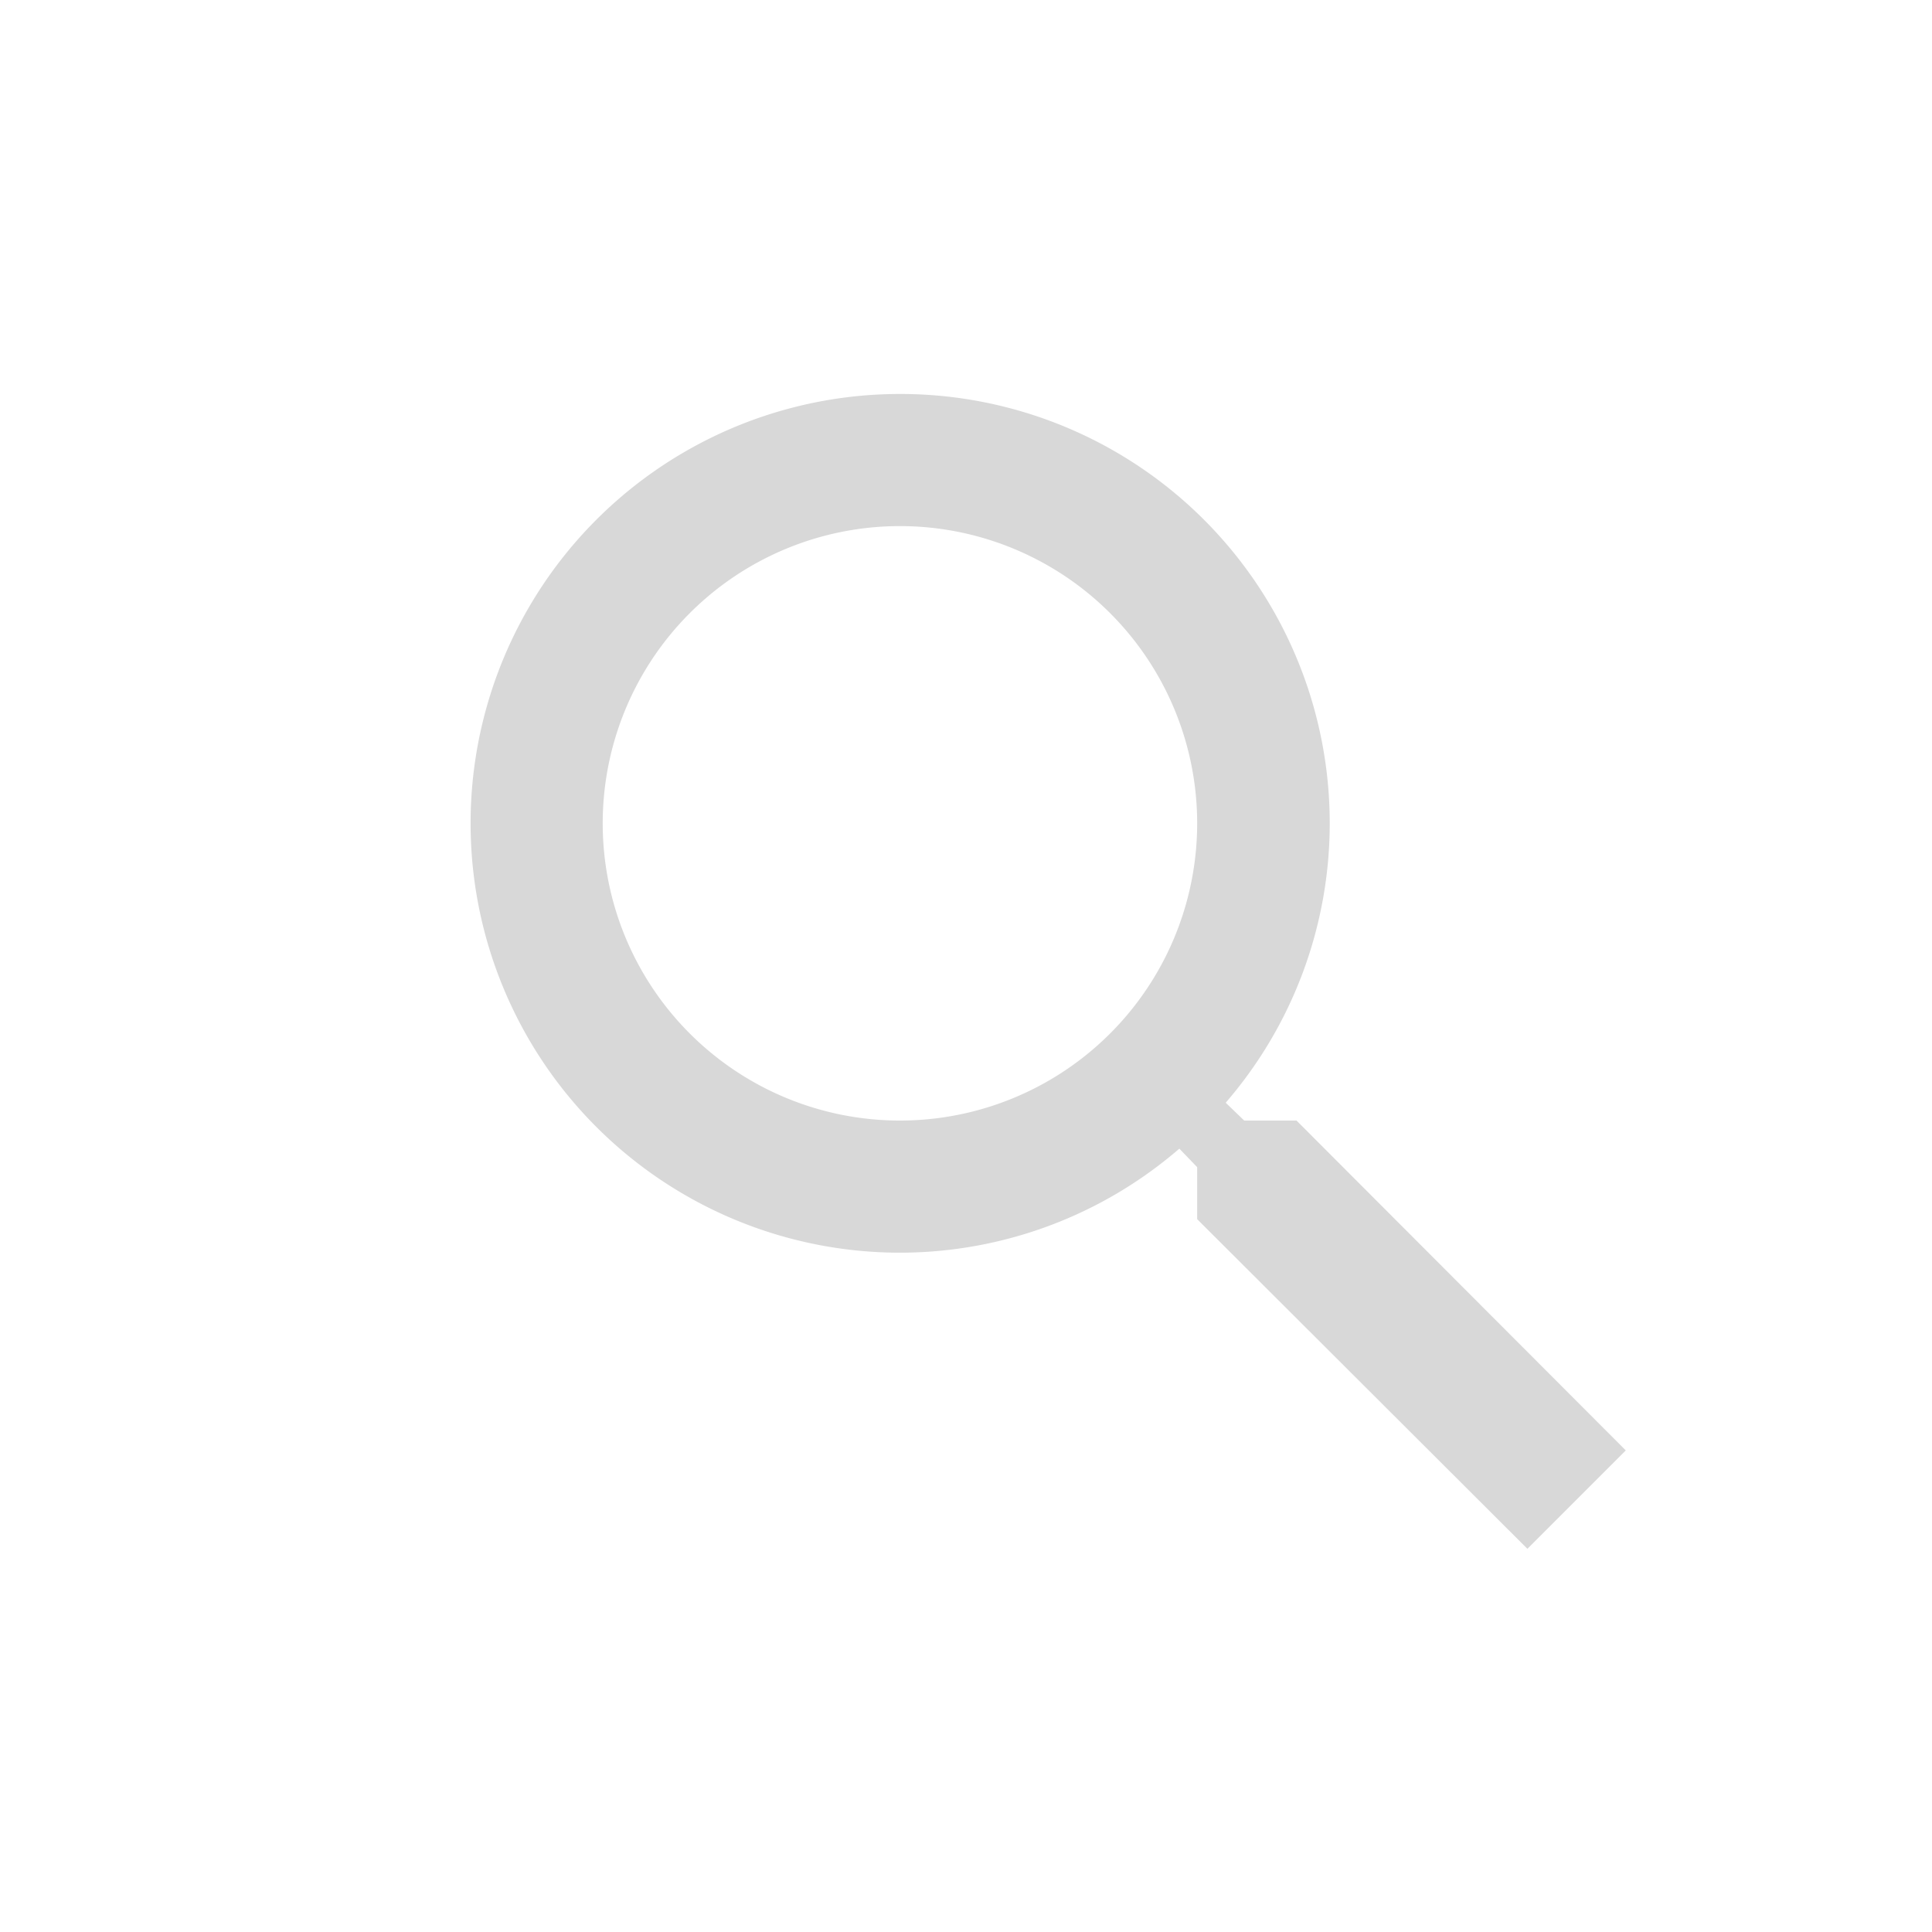 <svg xmlns="http://www.w3.org/2000/svg" width="26" height="26" viewBox="0 0 26 26">
    <path style="fill:none" d="M0 0h26v26H0z"/>
    <path d="M57.111-294.222h-.7l-.249-.24a5.752 5.752 0 0 0 1.4-3.76A5.778 5.778 0 0 0 51.778-304 5.778 5.778 0 0 0 46-298.222a5.778 5.778 0 0 0 5.778 5.778 5.752 5.752 0 0 0 3.76-1.4l.24.249v.7l4.444 4.436 1.324-1.324-4.436-4.444zm-5.333 0a4 4 0 0 1-4-4 4 4 0 0 1 4-4 4 4 0 0 1 4 4 4 4 0 0 1-4 4z" transform="translate(-39.667 309.302)" style="fill:#d8d8d8;fill-rule:evenodd"/>
</svg>
